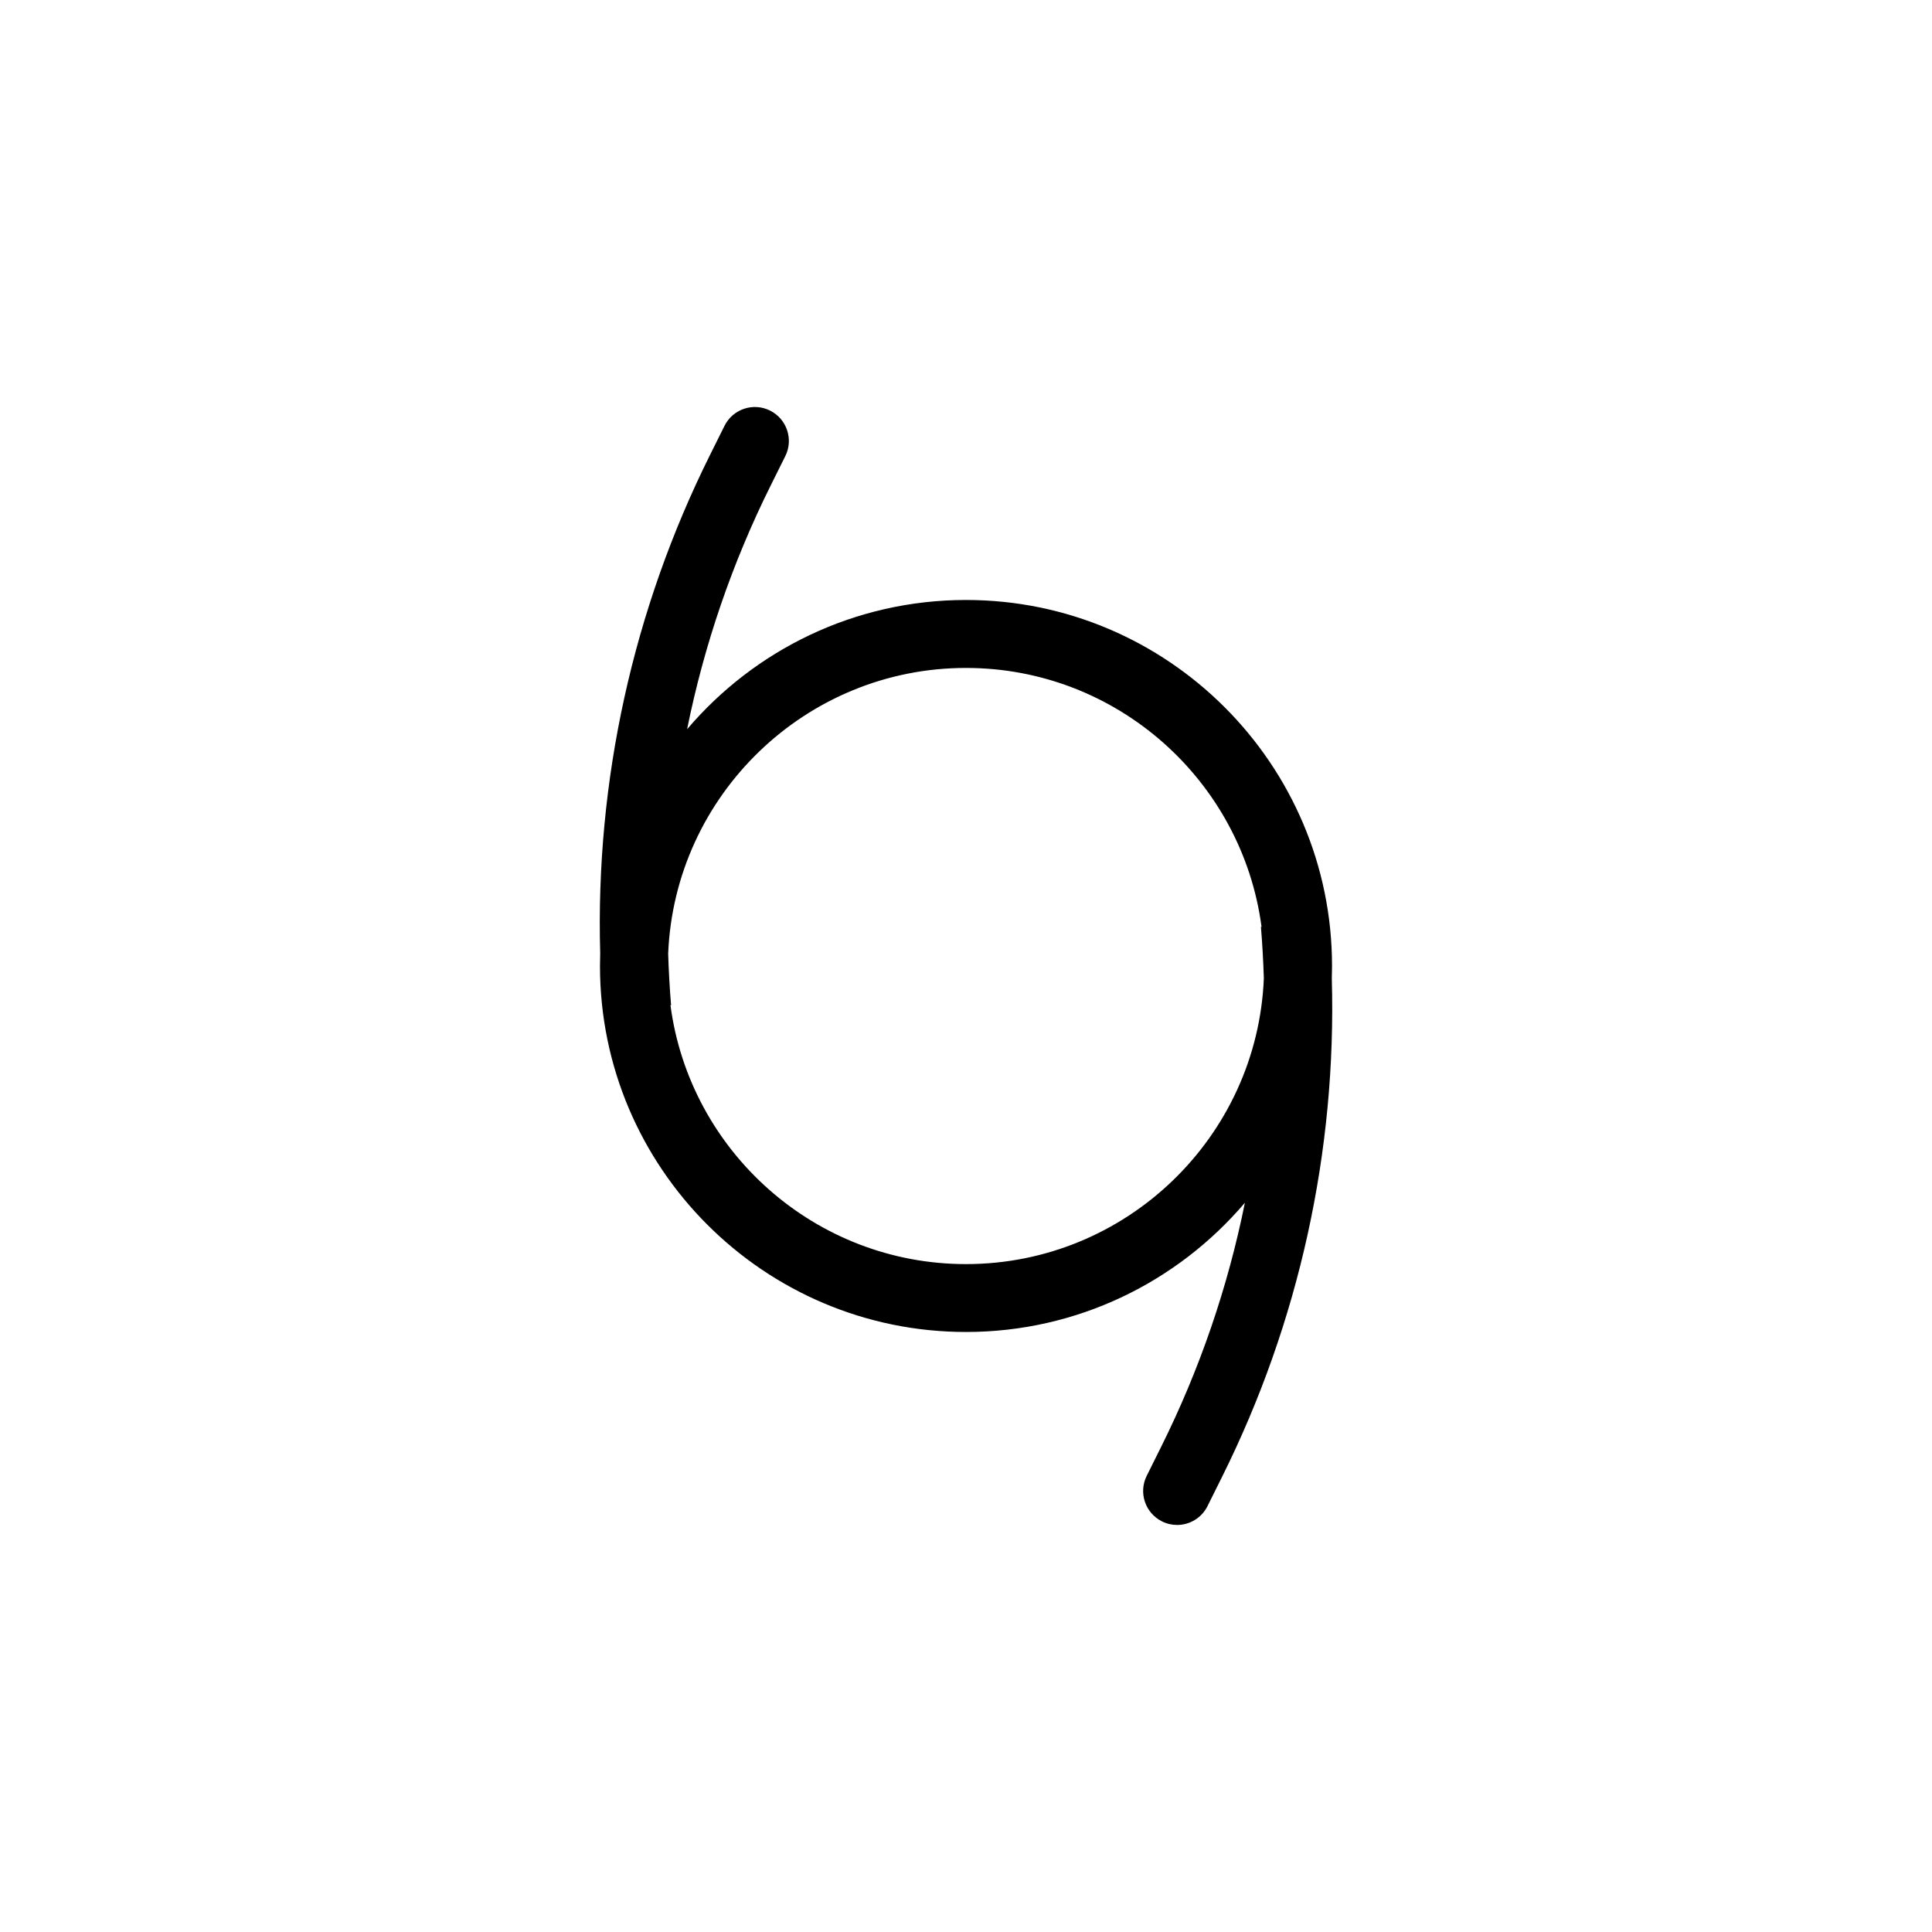 <?xml version="1.0" encoding="UTF-8"?><svg id="a" xmlns="http://www.w3.org/2000/svg" viewBox="0 0 512 512"><path d="M311.94,404.13c-1.35,0-2.72-.3-4.01-.95-4.45-2.22-6.26-7.62-4.04-12.07l3.83-7.7c10.25-20.58,17.68-42.33,22.19-64.67-17.81,20.94-44.33,34.25-73.91,34.25-53.49,0-97-43.51-97-97,0-1.12,.02-2.24,.06-3.35-1.29-45.69,8.67-91.06,29.11-132.09l3.83-7.7c2.22-4.45,7.62-6.26,12.07-4.04,4.45,2.22,6.26,7.62,4.04,12.07l-3.83,7.7c-10.25,20.58-17.68,42.33-22.19,64.67,17.81-20.94,44.33-34.25,73.91-34.25,53.49,0,97,43.51,97,97,0,1.12-.02,2.24-.06,3.35,1.29,45.69-8.67,91.06-29.11,132.09l-3.83,7.7c-1.57,3.16-4.76,4.99-8.06,4.99Zm-134.26-137.73c5.11,38.66,38.28,68.6,78.32,68.6,42.46,0,77.21-33.68,78.93-75.72-.14-4.55-.4-9.11-.77-13.66h.16c-5.11-38.68-38.28-68.61-78.32-68.61-42.46,0-77.21,33.68-78.93,75.72,.14,4.55,.4,9.11,.77,13.66h-.16Z"/></svg>
